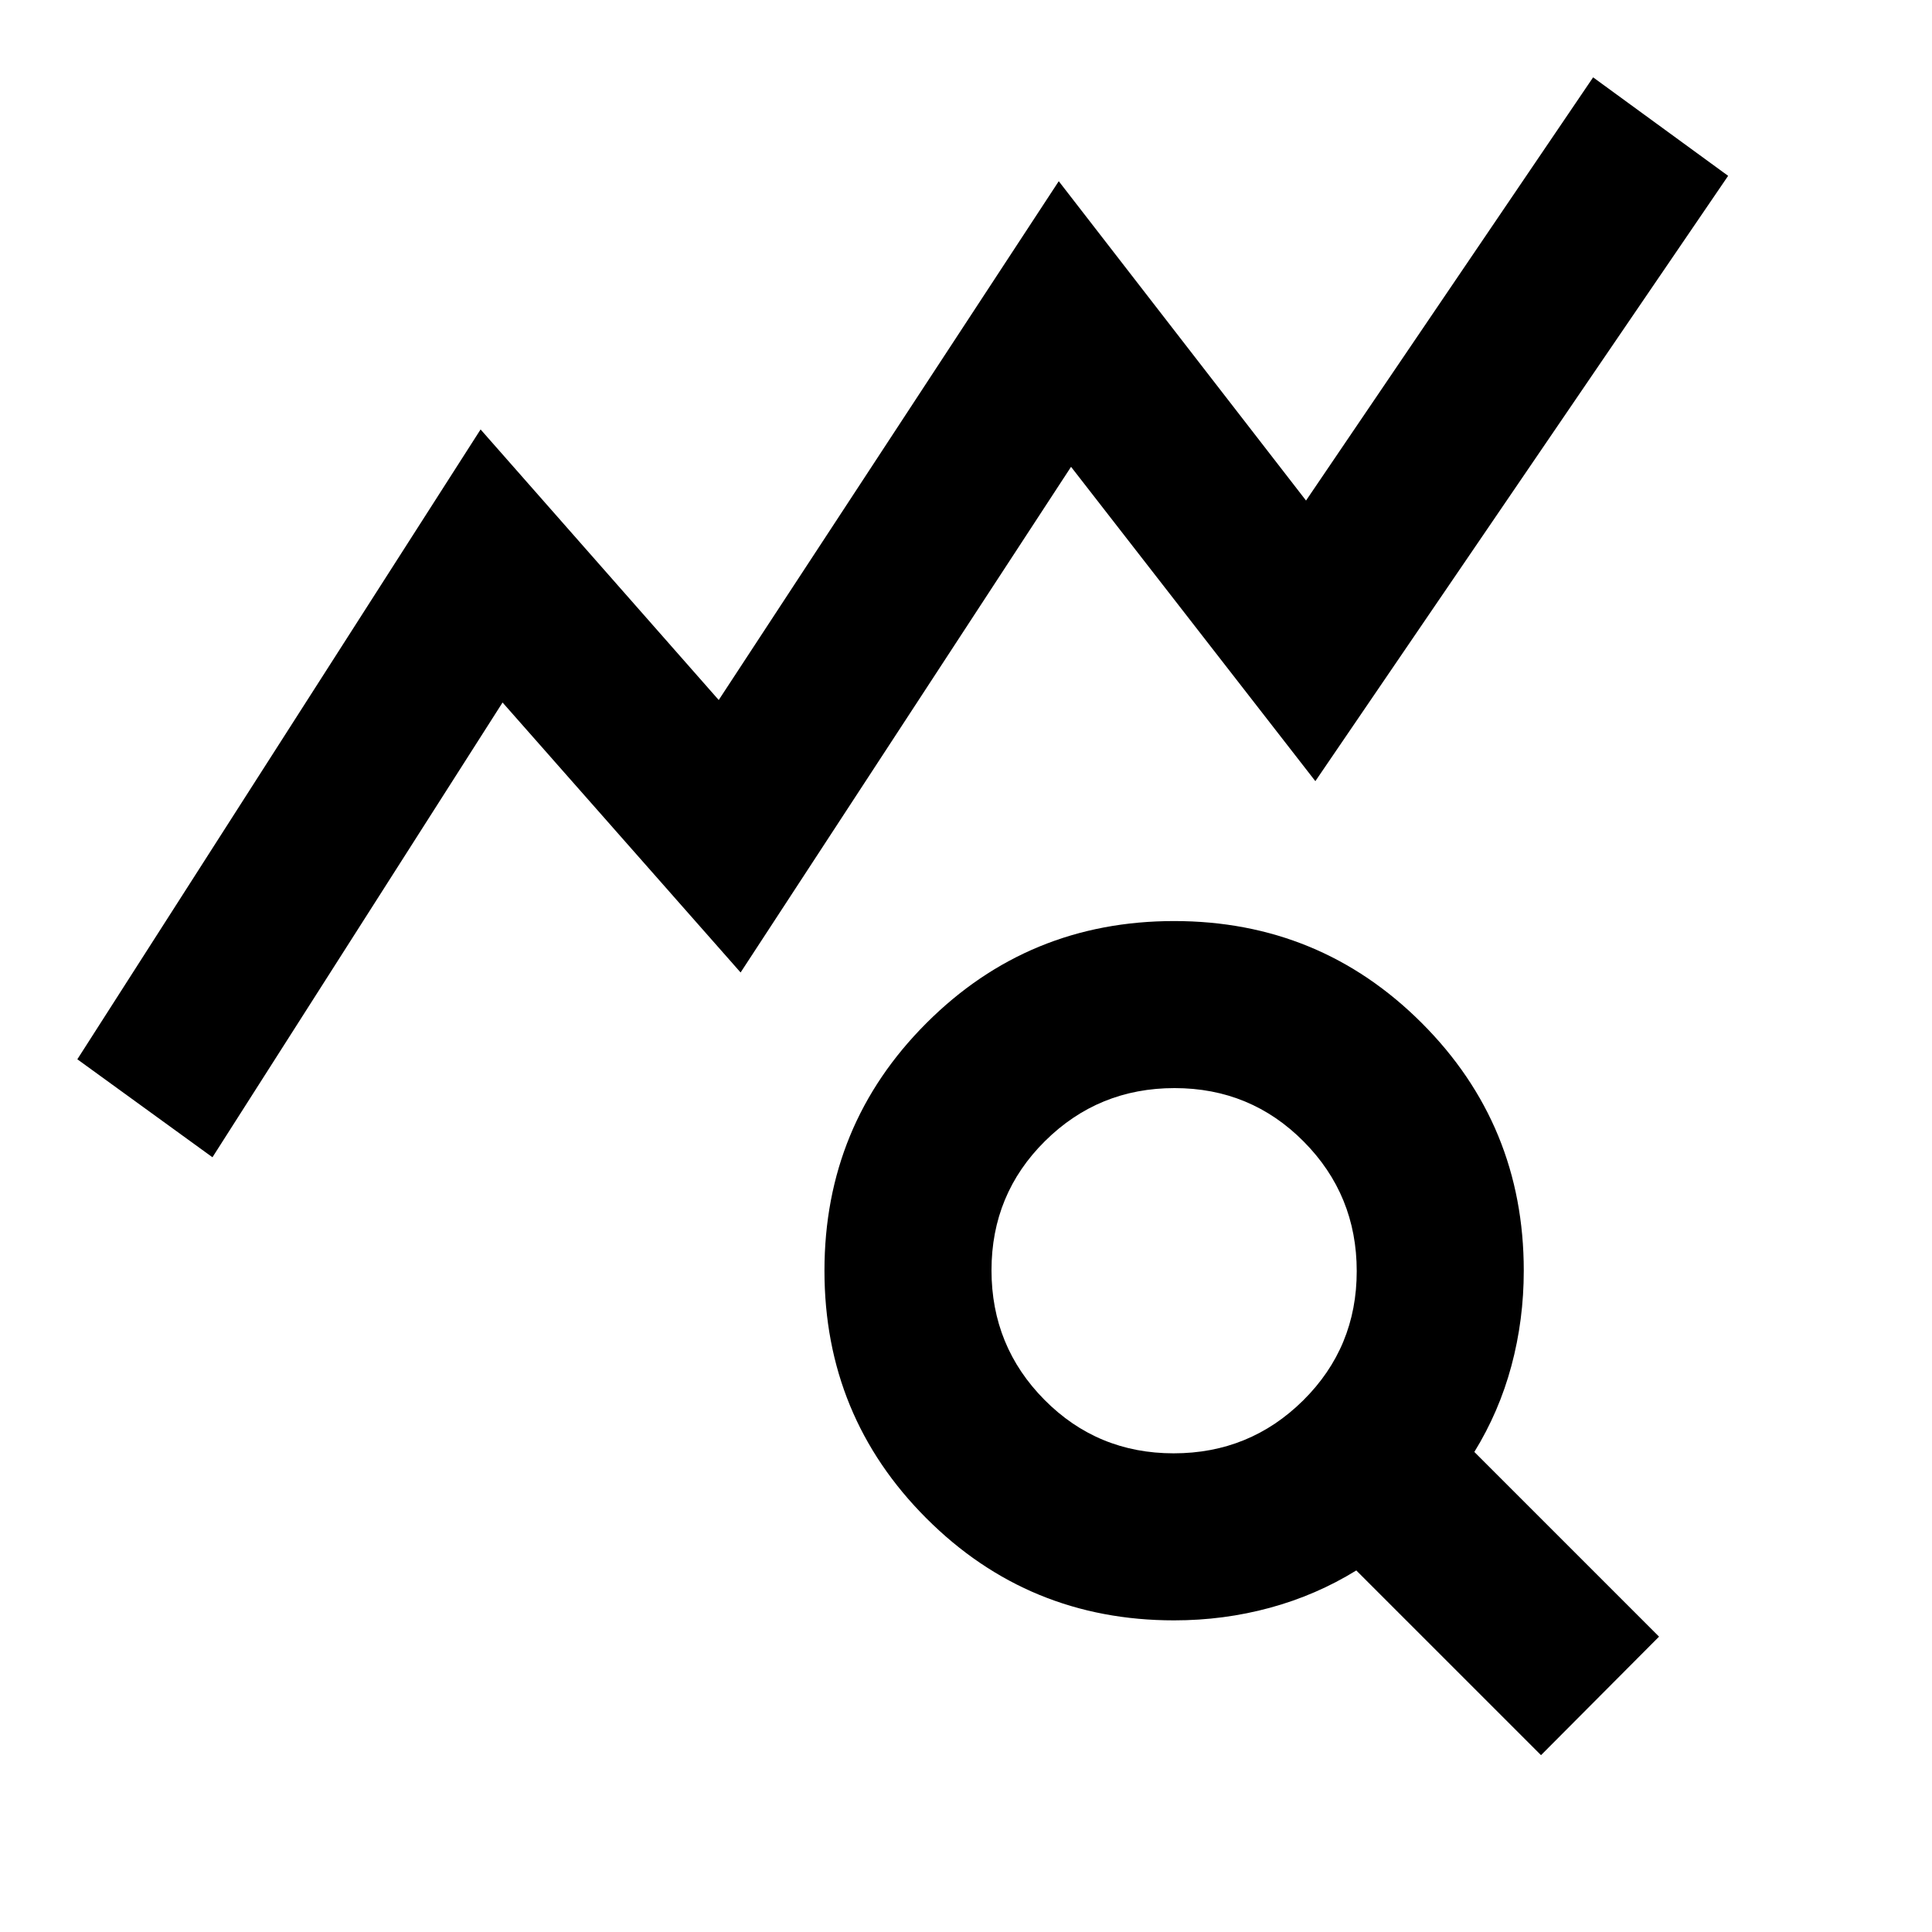 <svg xmlns="http://www.w3.org/2000/svg" height="20" viewBox="0 -960 960 960" width="20"><path d="m105.57-384.96-67.14-48.69L238.8-746.61l118.33 134.44 168.96-257.79 122.87 158.68 142.65-210.29 67.09 48.94-205.11 300.78L532.2-728.04 368-476.78 249.72-610.93 105.57-384.96Zm477.62 147.11q37.83 0 64.4-26.34 26.56-26.34 26.56-64.17 0-37.84-26.34-64.4-26.34-26.57-64.17-26.57-37.84 0-64.4 26.34-26.57 26.34-26.57 64.18 0 37.83 26.34 64.4 26.34 26.56 64.18 26.56ZM765.72-87.87l-91.79-91.78q-19.9 12.28-42.89 18.54-22.98 6.26-47.63 6.26-72.39 0-123.06-50.67-50.68-50.68-50.68-123.07 0-72.39 50.68-123.06 50.67-50.68 123.06-50.68t123.07 50.68q50.67 50.67 50.67 123.06 0 24.41-6.14 47.28-6.14 22.86-18.42 42.77l91.78 91.78-58.65 58.89Z"/></svg>